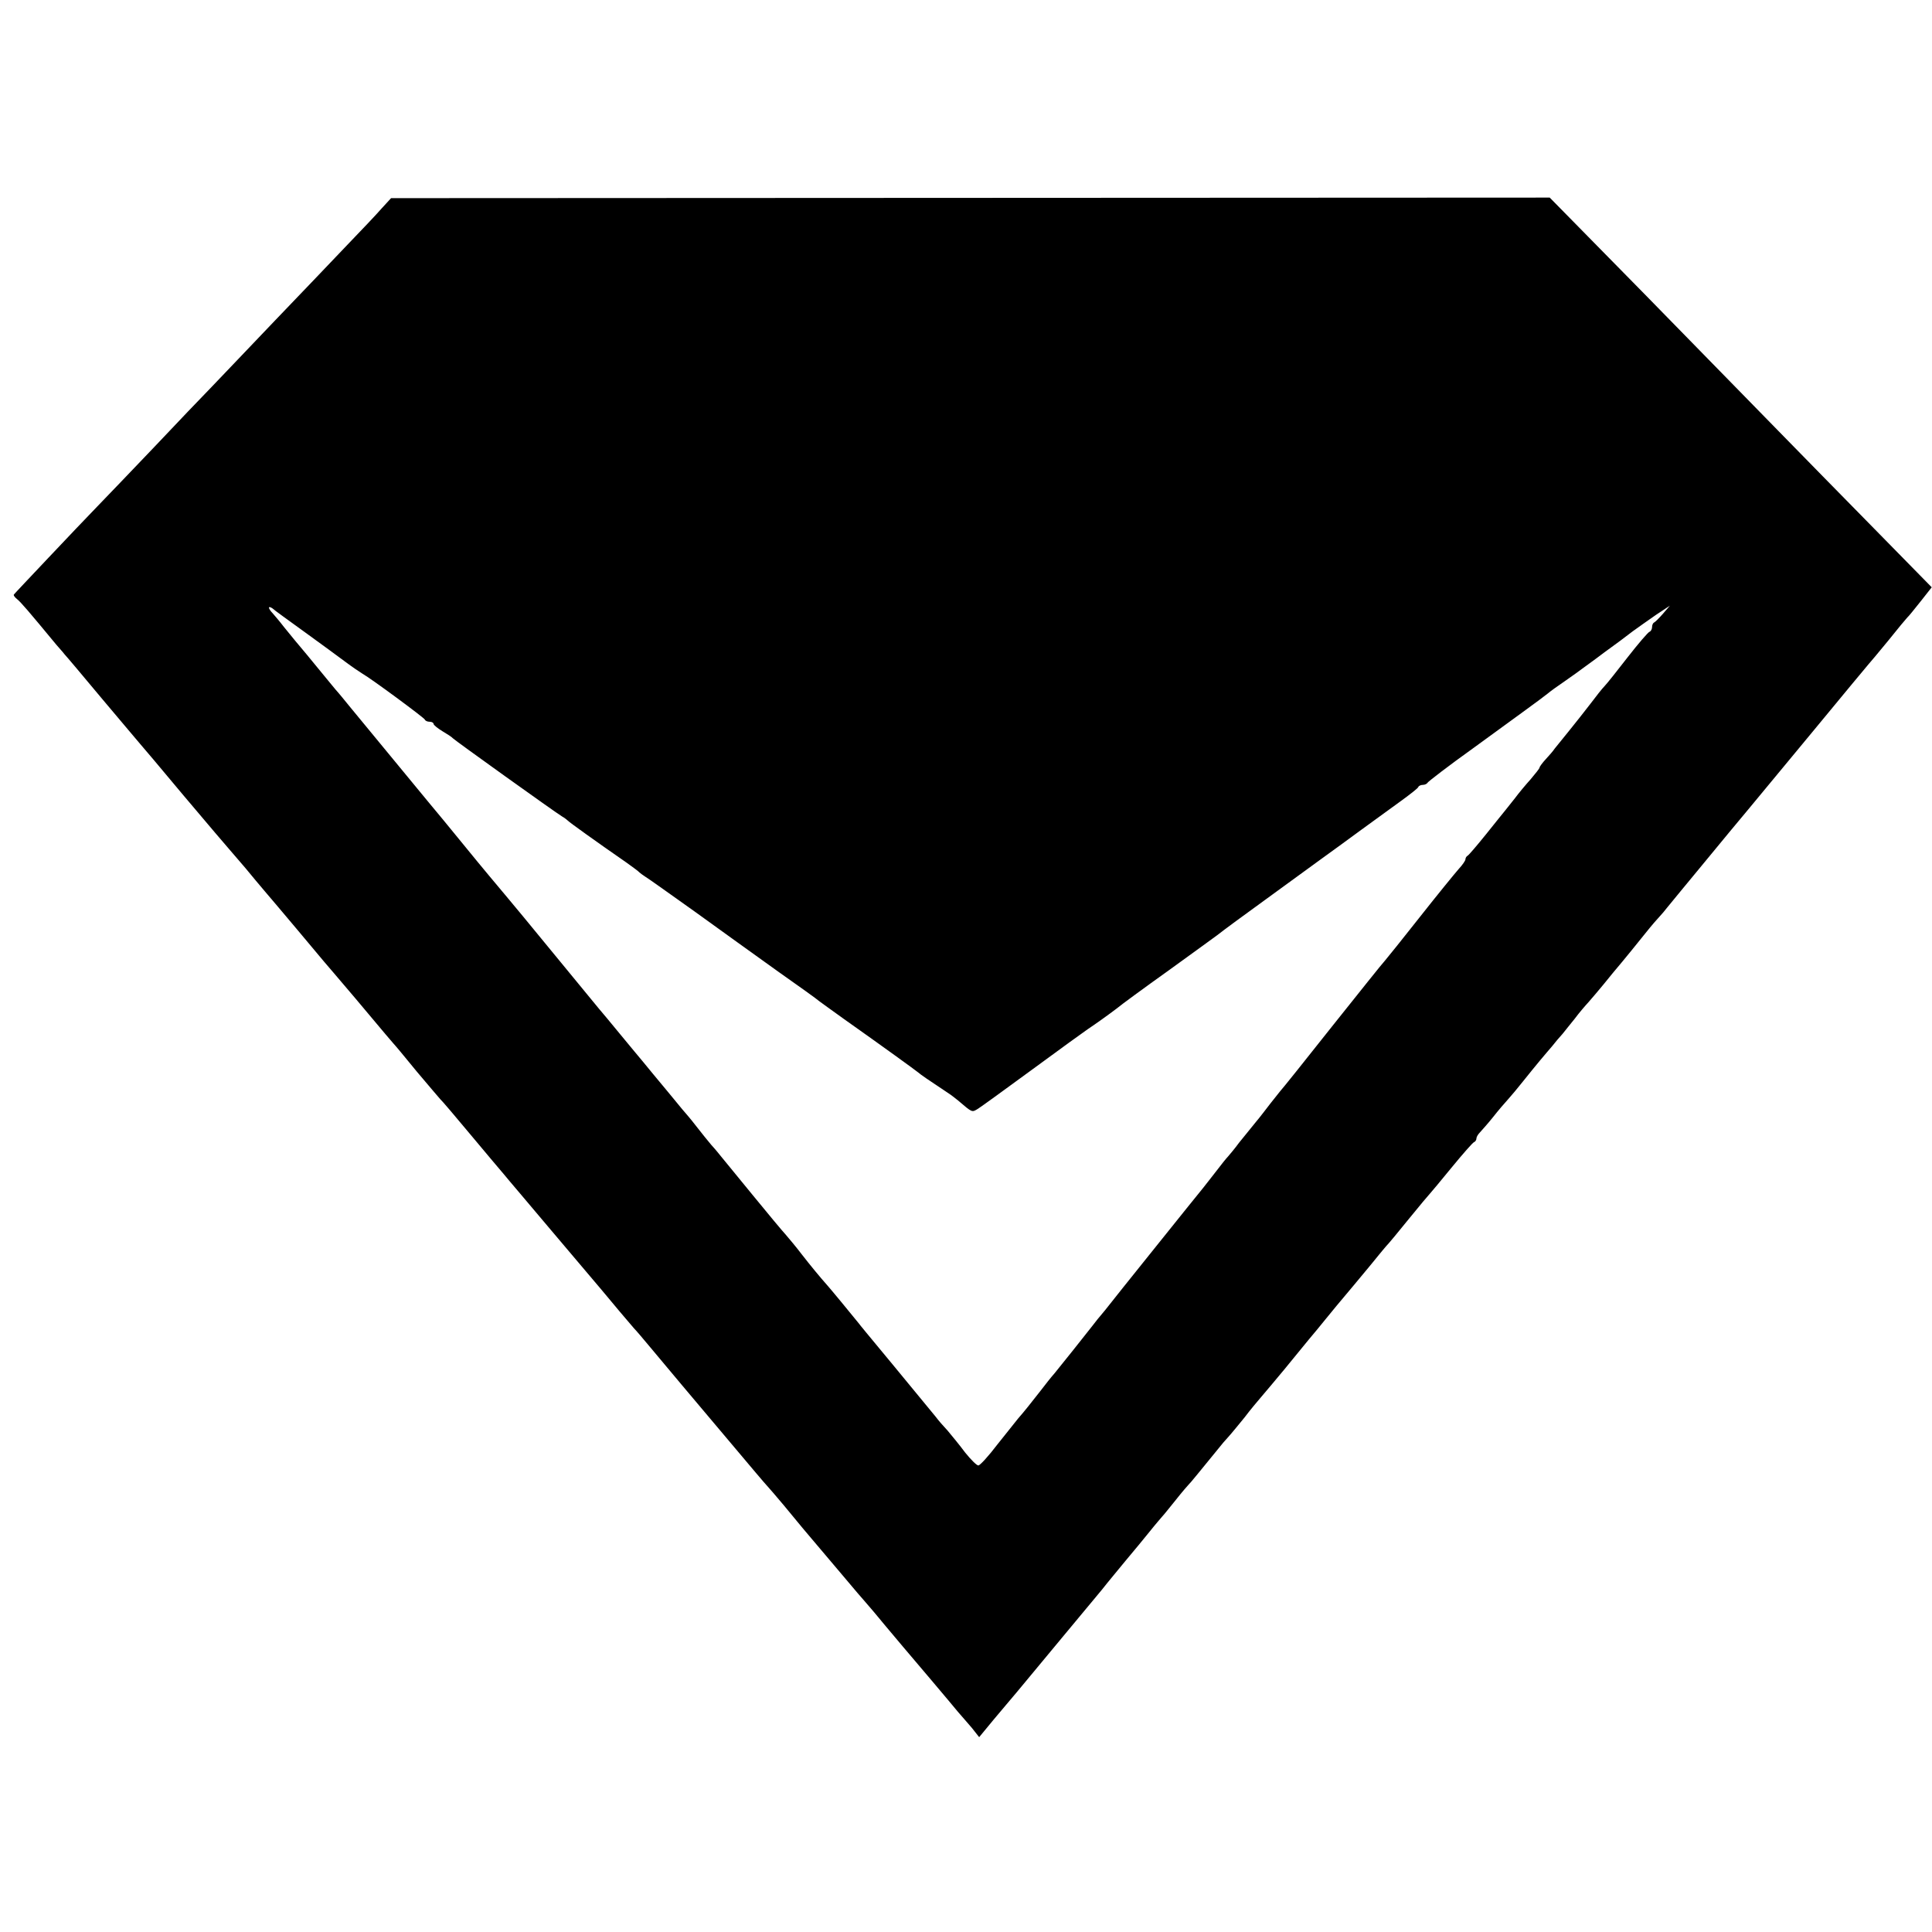 <?xml version="1.0" standalone="no"?>
<!DOCTYPE svg PUBLIC "-//W3C//DTD SVG 20010904//EN"
 "http://www.w3.org/TR/2001/REC-SVG-20010904/DTD/svg10.dtd">
<svg version="1.0" xmlns="http://www.w3.org/2000/svg"
 width="704pt" height="704pt" viewBox="0 0 704 704"
 preserveAspectRatio="xMidYMid meet">
<g transform="translate(0,704) scale(0.1,-0.1)"
fill="#000000" stroke="none">
<path d="M1392 6282 c-18 -21 -76 -82 -129 -137 -52 -55 -170 -178 -262 -274
-91 -96 -195 -204 -229 -240 -35 -36 -130 -135 -210 -220 -81 -85 -174 -182
-207 -216 -33 -34 -114 -119 -180 -189 -66 -70 -122 -129 -124 -132 -3 -2 2
-10 11 -17 13 -10 43 -45 143 -166 11 -13 25 -28 30 -35 6 -6 69 -81 140 -166
72 -85 132 -157 135 -160 3 -3 75 -88 160 -190 85 -101 162 -191 170 -200 8
-9 33 -38 55 -64 22 -27 54 -65 71 -85 17 -20 69 -81 115 -136 100 -120 121
-144 134 -159 9 -10 142 -167 190 -225 11 -13 25 -29 30 -35 6 -6 43 -51 84
-101 41 -49 80 -94 85 -100 6 -5 56 -64 111 -130 55 -66 110 -131 122 -145 11
-14 90 -106 173 -205 84 -99 166 -196 182 -215 16 -19 46 -55 66 -79 21 -25
44 -52 52 -61 8 -8 35 -40 60 -70 25 -30 55 -66 67 -80 11 -14 76 -90 143
-170 186 -221 204 -242 215 -254 6 -6 33 -38 61 -71 64 -78 87 -105 99 -119
12 -14 56 -66 110 -130 22 -26 49 -58 60 -71 11 -12 36 -42 57 -66 20 -24 68
-82 108 -129 108 -127 111 -131 165 -195 27 -33 52 -62 55 -65 3 -3 17 -20 32
-37 l26 -33 52 63 c29 34 67 80 86 102 18 22 93 112 166 200 73 88 137 165
143 172 5 7 15 18 20 25 6 7 35 43 65 79 30 36 71 85 90 109 19 24 40 48 45
54 6 6 28 34 50 61 22 28 43 52 46 55 5 4 43 51 114 138 5 7 19 23 30 35 11
12 38 45 60 72 21 28 49 61 61 75 12 14 50 59 84 100 34 41 74 91 90 110 16
19 42 50 57 69 15 19 64 78 108 130 44 53 85 102 90 109 6 7 17 21 25 30 9 9
47 55 85 102 38 47 72 87 75 90 3 3 39 46 79 95 41 50 78 92 82 93 5 2 9 8 9
14 0 5 6 15 13 22 7 8 29 32 48 56 18 23 43 52 54 64 11 12 36 42 55 66 19 24
47 58 61 75 14 16 34 41 45 53 10 13 27 33 38 45 10 12 30 38 45 56 14 19 37
46 50 60 13 15 37 43 55 65 17 21 47 58 66 80 19 23 51 62 70 86 19 24 46 57
60 72 14 15 30 34 35 41 10 12 86 105 117 142 98 119 146 177 178 215 21 25
127 153 236 285 109 132 200 242 203 245 3 3 35 41 71 85 35 44 67 82 70 85 4
3 25 29 48 58 l41 52 -209 213 c-114 116 -272 277 -350 357 -78 80 -297 304
-487 498 l-346 352 -2111 -1 -2111 -1 -33 -36z m-282 -1545 c58 -42 125 -91
149 -109 24 -18 52 -37 62 -43 32 -18 224 -160 227 -167 2 -5 10 -8 18 -8 8 0
14 -4 14 -8 0 -4 15 -16 33 -27 17 -10 34 -21 37 -25 6 -7 373 -270 398 -285
9 -5 19 -13 22 -16 4 -5 100 -74 214 -153 22 -16 43 -31 46 -35 3 -3 13 -10
22 -16 9 -5 90 -63 180 -127 90 -65 226 -163 303 -218 77 -54 145 -103 150
-108 6 -4 46 -34 90 -65 147 -104 260 -186 271 -195 9 -8 35 -26 112 -77 8 -5
23 -17 33 -25 53 -45 50 -44 73 -30 11 7 101 72 199 144 98 72 189 138 201
146 30 20 72 50 105 75 14 12 100 75 191 140 91 66 170 123 175 127 24 19 92
69 201 148 64 47 142 103 173 126 31 22 99 72 151 110 52 38 120 87 150 109
30 22 57 43 58 47 2 5 10 8 17 8 7 0 15 4 17 8 2 4 77 62 168 127 173 126 245
178 270 198 8 7 37 28 65 47 27 19 54 38 60 43 5 4 42 30 80 59 39 28 86 63
105 78 19 14 58 41 85 60 l50 33 -25 -29 c-14 -16 -28 -30 -32 -32 -5 -2 -8
-10 -8 -17 0 -7 -4 -15 -9 -17 -5 -1 -41 -43 -80 -93 -38 -49 -76 -97 -84
-105 -8 -8 -31 -37 -52 -65 -21 -27 -56 -72 -79 -100 -22 -27 -45 -56 -51 -63
-5 -8 -20 -25 -32 -38 -13 -14 -23 -28 -23 -31 0 -3 -15 -22 -32 -42 -18 -20
-44 -51 -58 -70 -14 -18 -30 -38 -35 -44 -6 -7 -37 -46 -70 -87 -33 -41 -63
-76 -67 -78 -4 -2 -8 -8 -8 -13 0 -5 -11 -21 -25 -36 -14 -16 -77 -93 -140
-173 -63 -80 -121 -152 -128 -160 -8 -8 -94 -116 -193 -240 -98 -124 -183
-230 -189 -236 -5 -6 -21 -26 -35 -44 -14 -18 -38 -50 -55 -70 -16 -20 -43
-53 -60 -74 -16 -22 -35 -44 -40 -50 -6 -6 -26 -31 -45 -56 -19 -25 -41 -52
-47 -60 -7 -8 -83 -103 -169 -210 -86 -107 -170 -212 -187 -234 -18 -21 -39
-47 -47 -58 -21 -27 -118 -149 -138 -173 -10 -11 -33 -40 -52 -65 -37 -47 -54
-69 -81 -100 -8 -10 -42 -53 -75 -94 -32 -42 -63 -76 -69 -76 -6 0 -27 21 -48
47 -20 27 -49 62 -64 80 -16 17 -35 39 -43 50 -88 107 -247 300 -255 309 -5 7
-17 20 -25 31 -29 36 -105 128 -115 139 -25 28 -63 74 -94 114 -19 25 -45 56
-57 70 -13 14 -67 79 -121 145 -54 66 -105 128 -113 138 -8 10 -25 31 -38 45
-13 15 -35 43 -50 62 -15 19 -29 37 -32 40 -3 3 -37 43 -75 90 -39 47 -80 96
-91 110 -12 14 -49 59 -83 100 -34 41 -69 84 -79 95 -9 11 -59 72 -111 135
-175 213 -193 235 -231 280 -21 25 -85 101 -141 170 -56 69 -119 145 -140 170
-33 40 -198 240 -286 347 -17 21 -39 48 -50 60 -10 12 -25 30 -33 40 -44 54
-106 129 -115 139 -5 6 -23 28 -40 49 -16 21 -36 44 -42 51 -7 7 -13 16 -13
20 0 3 6 2 13 -3 6 -6 59 -44 117 -86z"/>
</g>
</svg>
